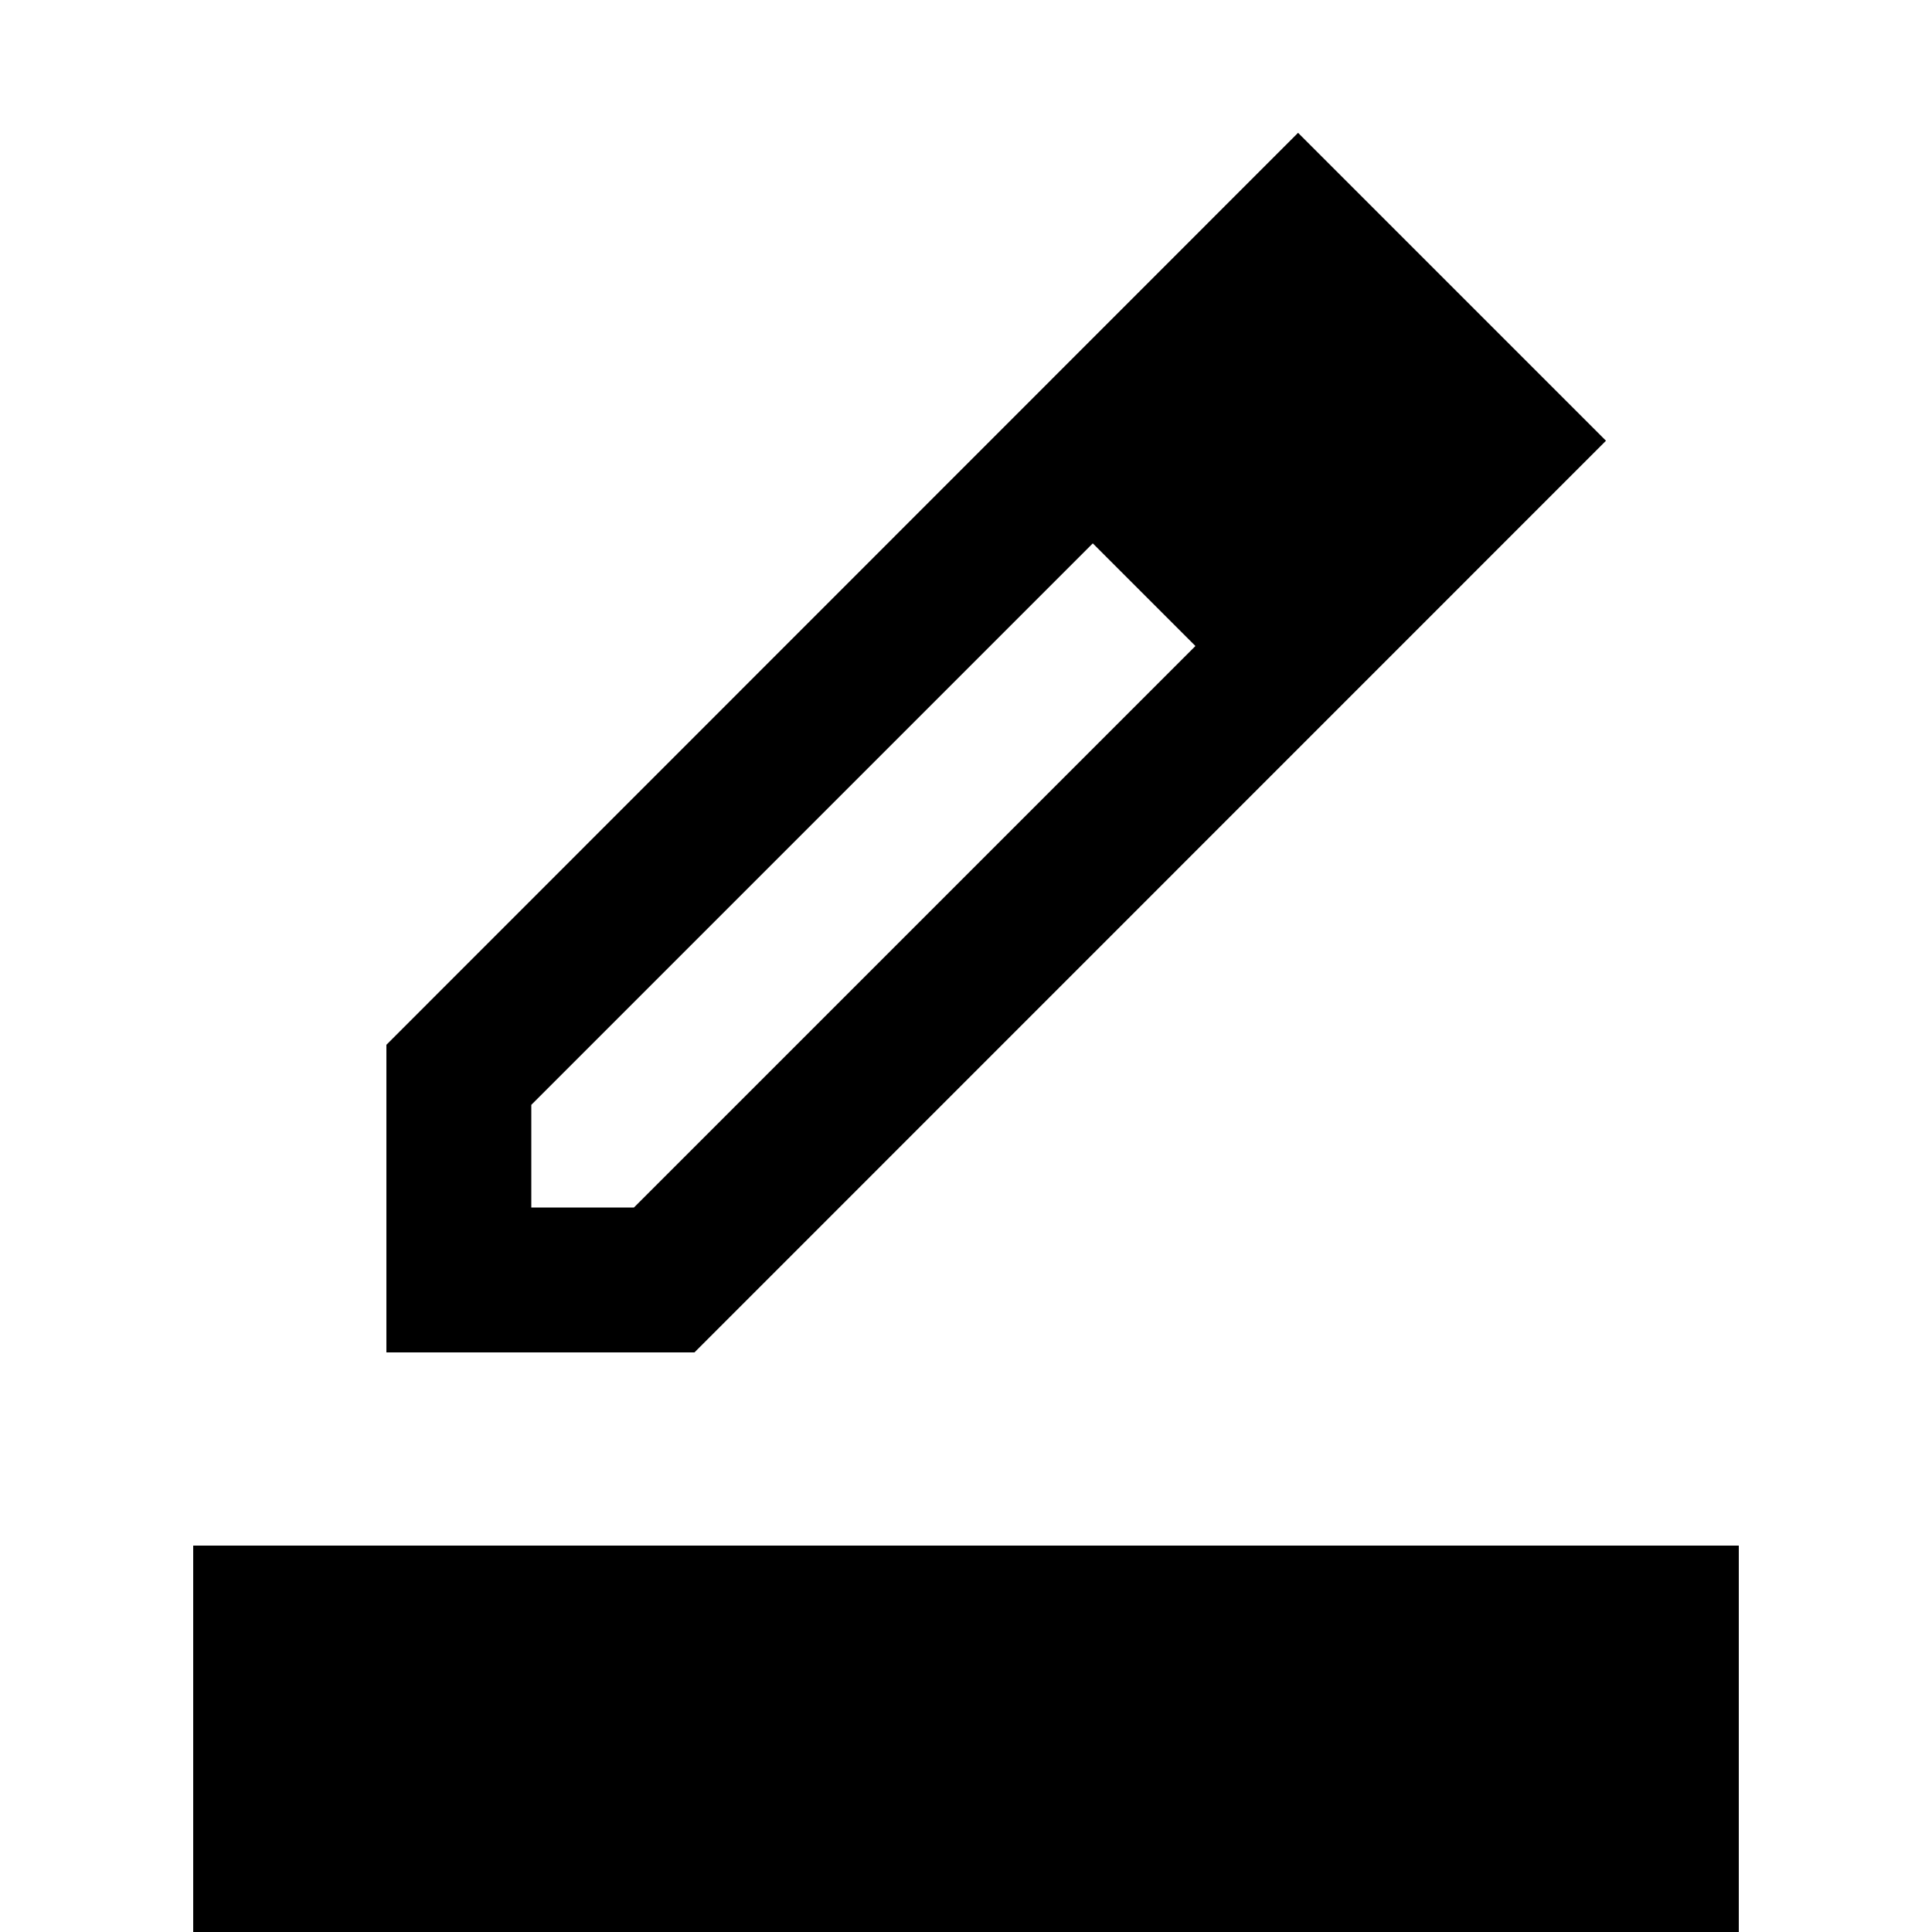 <svg xmlns="http://www.w3.org/2000/svg" height="20" viewBox="0 -960 960 960" width="20"><path d="M96 0v-192h768V0H96Zm168-360h51l279-279-26-27-25-24-279 279v51Zm-72 72v-152.85L645-894l153 153-452.92 453H192Zm503-455-51-49 51 49ZM594-639l-26-27-25-24 51 51Z"/></svg>